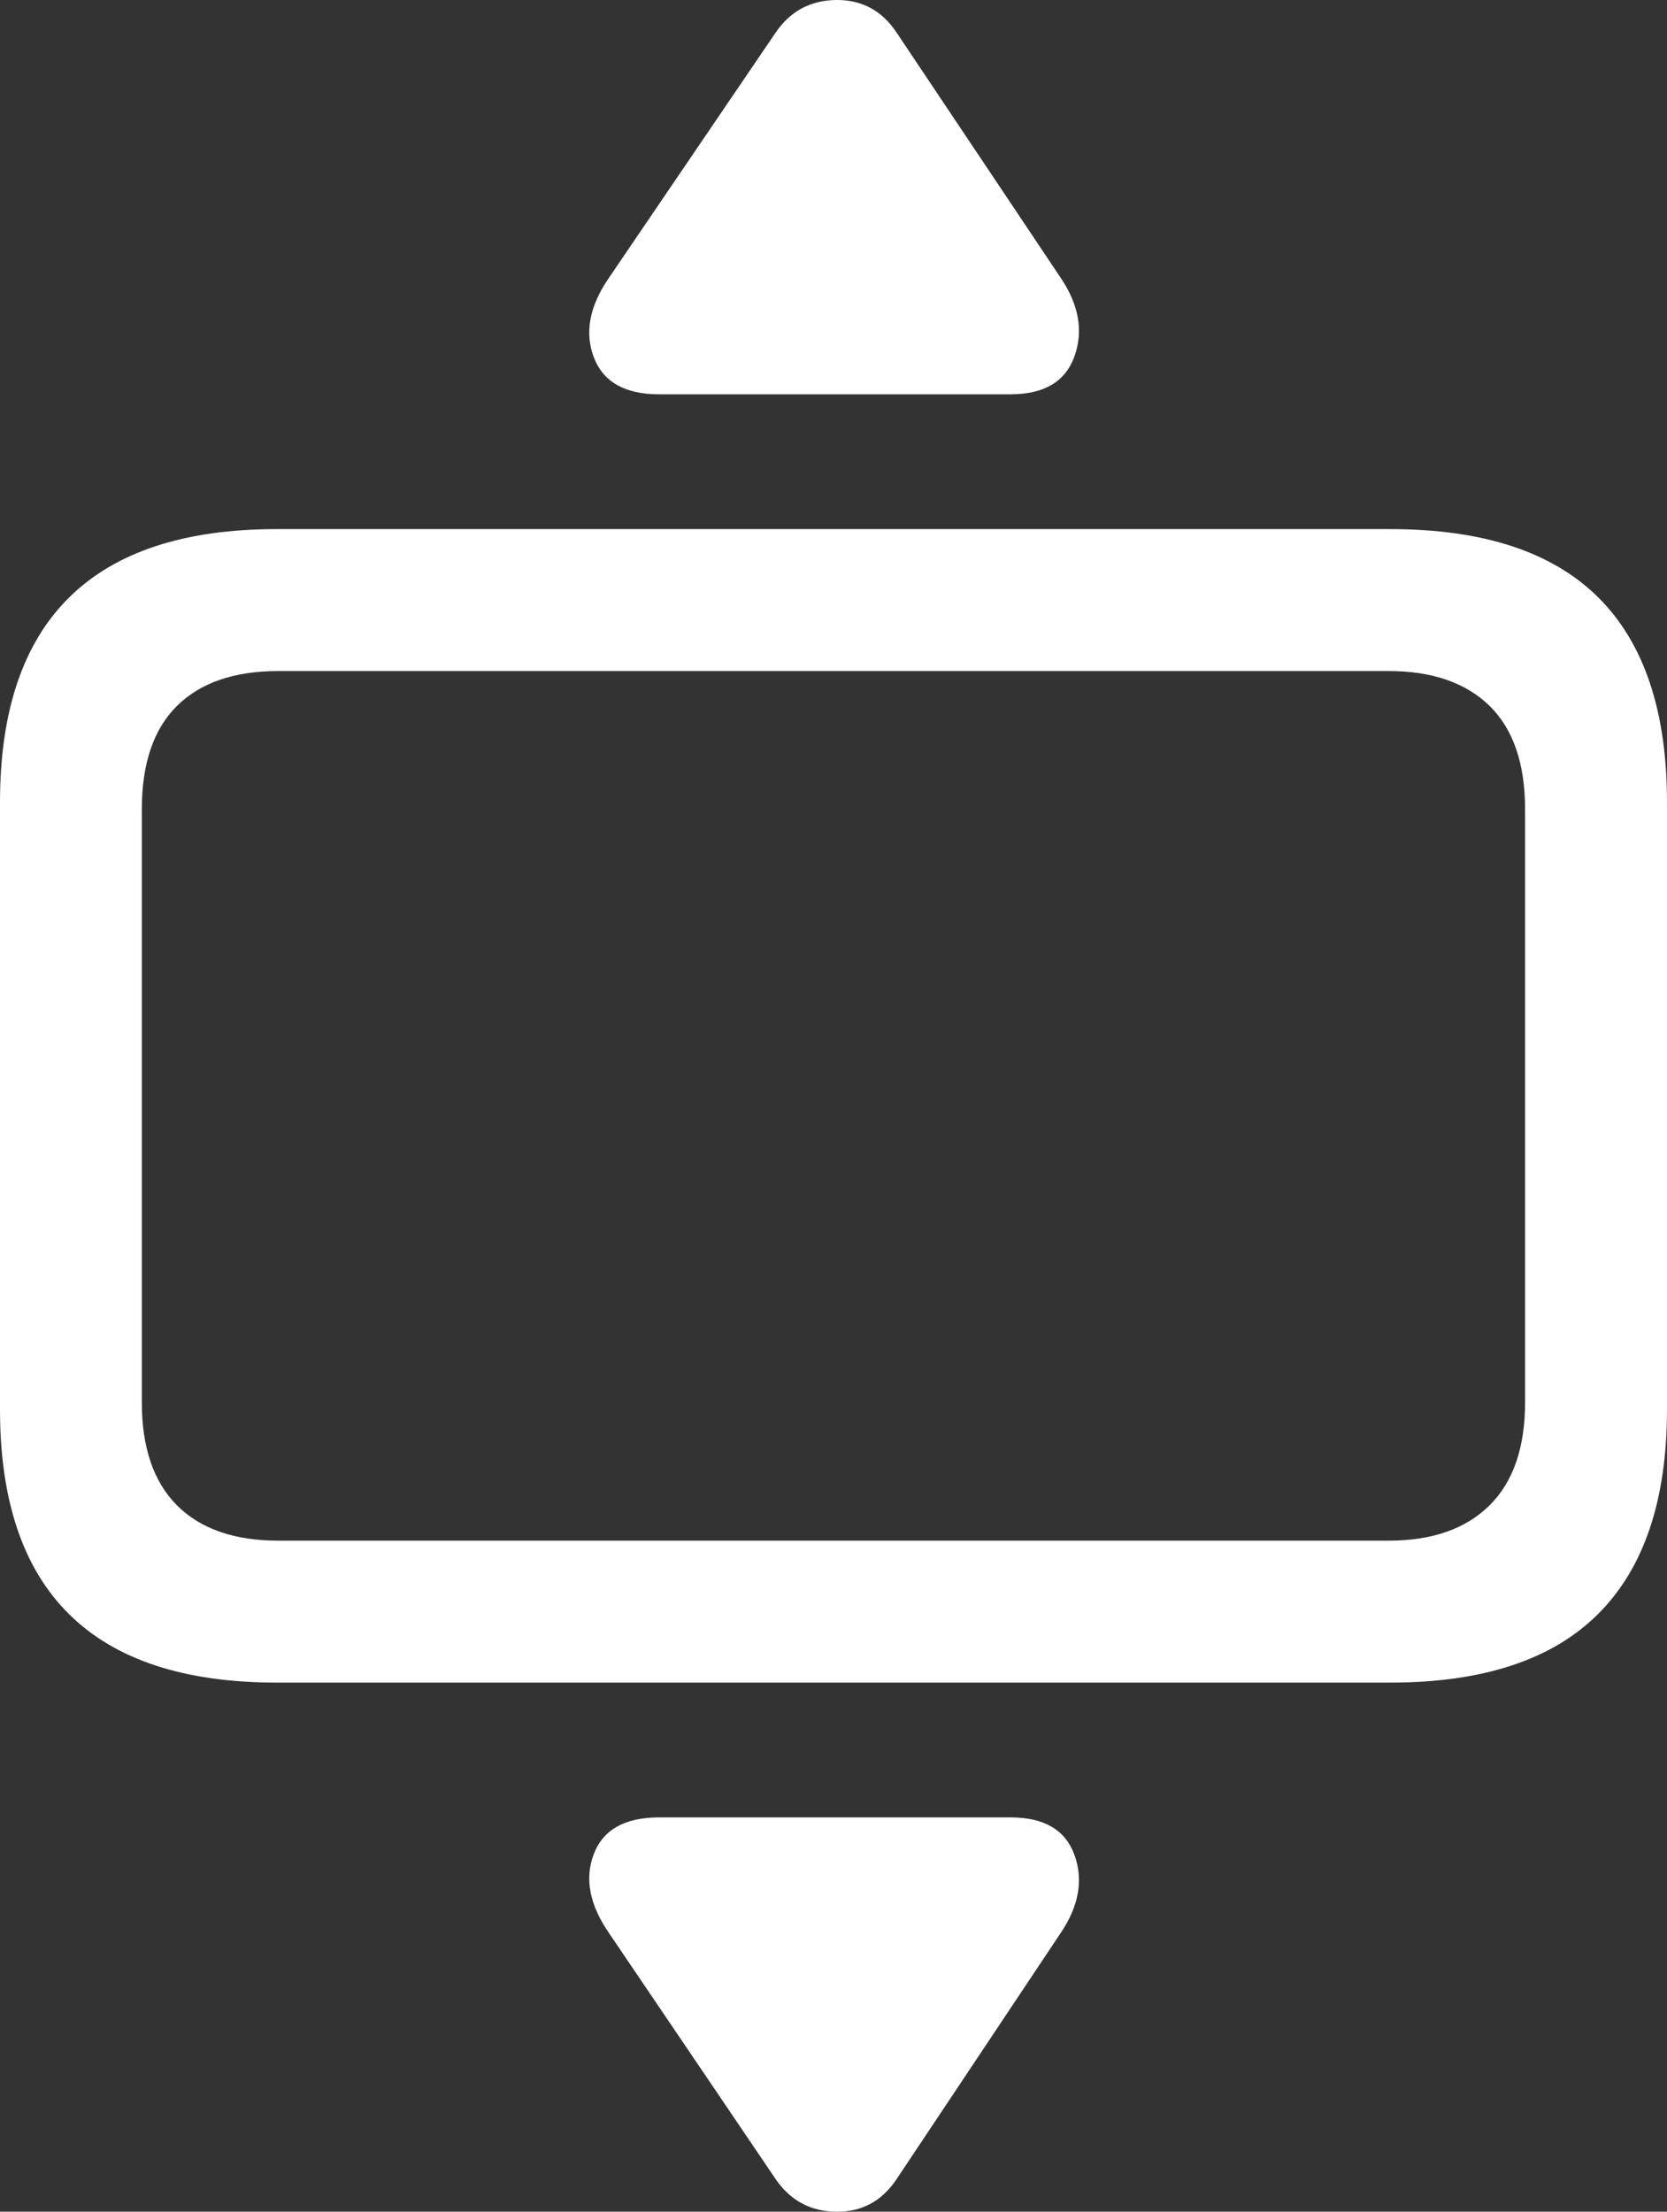 <?xml version="1.0" encoding="UTF-8"?>
<!--Generator: Apple Native CoreSVG 175.5-->
<!DOCTYPE svg
PUBLIC "-//W3C//DTD SVG 1.1//EN"
       "http://www.w3.org/Graphics/SVG/1.1/DTD/svg11.dtd">
<svg version="1.1" xmlns="http://www.w3.org/2000/svg" xmlns:xlink="http://www.w3.org/1999/xlink" width="18.477" height="24.512">
 <rect width="100%" height="100%" fill="#333333" stroke="none"/>
 <g>
  <rect height="24.512" opacity="0" width="18.477" x="0" y="0"/>
  <path d="M3.066 18.648L15.41 18.648Q16.953 18.648 17.715 17.886Q18.477 17.124 18.477 15.62L18.477 8.892Q18.477 7.378 17.715 6.621Q16.953 5.864 15.41 5.864L3.066 5.864Q1.533 5.864 0.767 6.621Q0 7.378 0 8.892L0 15.62Q0 17.134 0.767 17.891Q1.533 18.648 3.066 18.648ZM3.086 17.075Q2.354 17.075 1.963 16.685Q1.572 16.294 1.572 15.542L1.572 8.97Q1.572 8.208 1.963 7.822Q2.354 7.437 3.086 7.437L15.391 7.437Q16.113 7.437 16.509 7.822Q16.904 8.208 16.904 8.97L16.904 15.542Q16.904 16.294 16.509 16.685Q16.113 17.075 15.391 17.075Z" fill="#ffffff"/>
  <path d="M11.758 3.081L9.941 0.366Q9.697-0.005 9.268 6.34131e-05Q8.838 0.005 8.594 0.366L6.748 3.081Q6.426 3.55 6.582 3.96Q6.738 4.37 7.305 4.37L11.201 4.37Q11.758 4.37 11.909 3.95Q12.06 3.53 11.758 3.081ZM11.758 21.421Q12.06 20.972 11.909 20.557Q11.758 20.142 11.201 20.142L7.305 20.142Q6.738 20.142 6.582 20.547Q6.426 20.952 6.748 21.421L8.594 24.146Q8.838 24.507 9.268 24.512Q9.697 24.517 9.941 24.146Z" fill="#ffffff"/>
 </g>
</svg>
